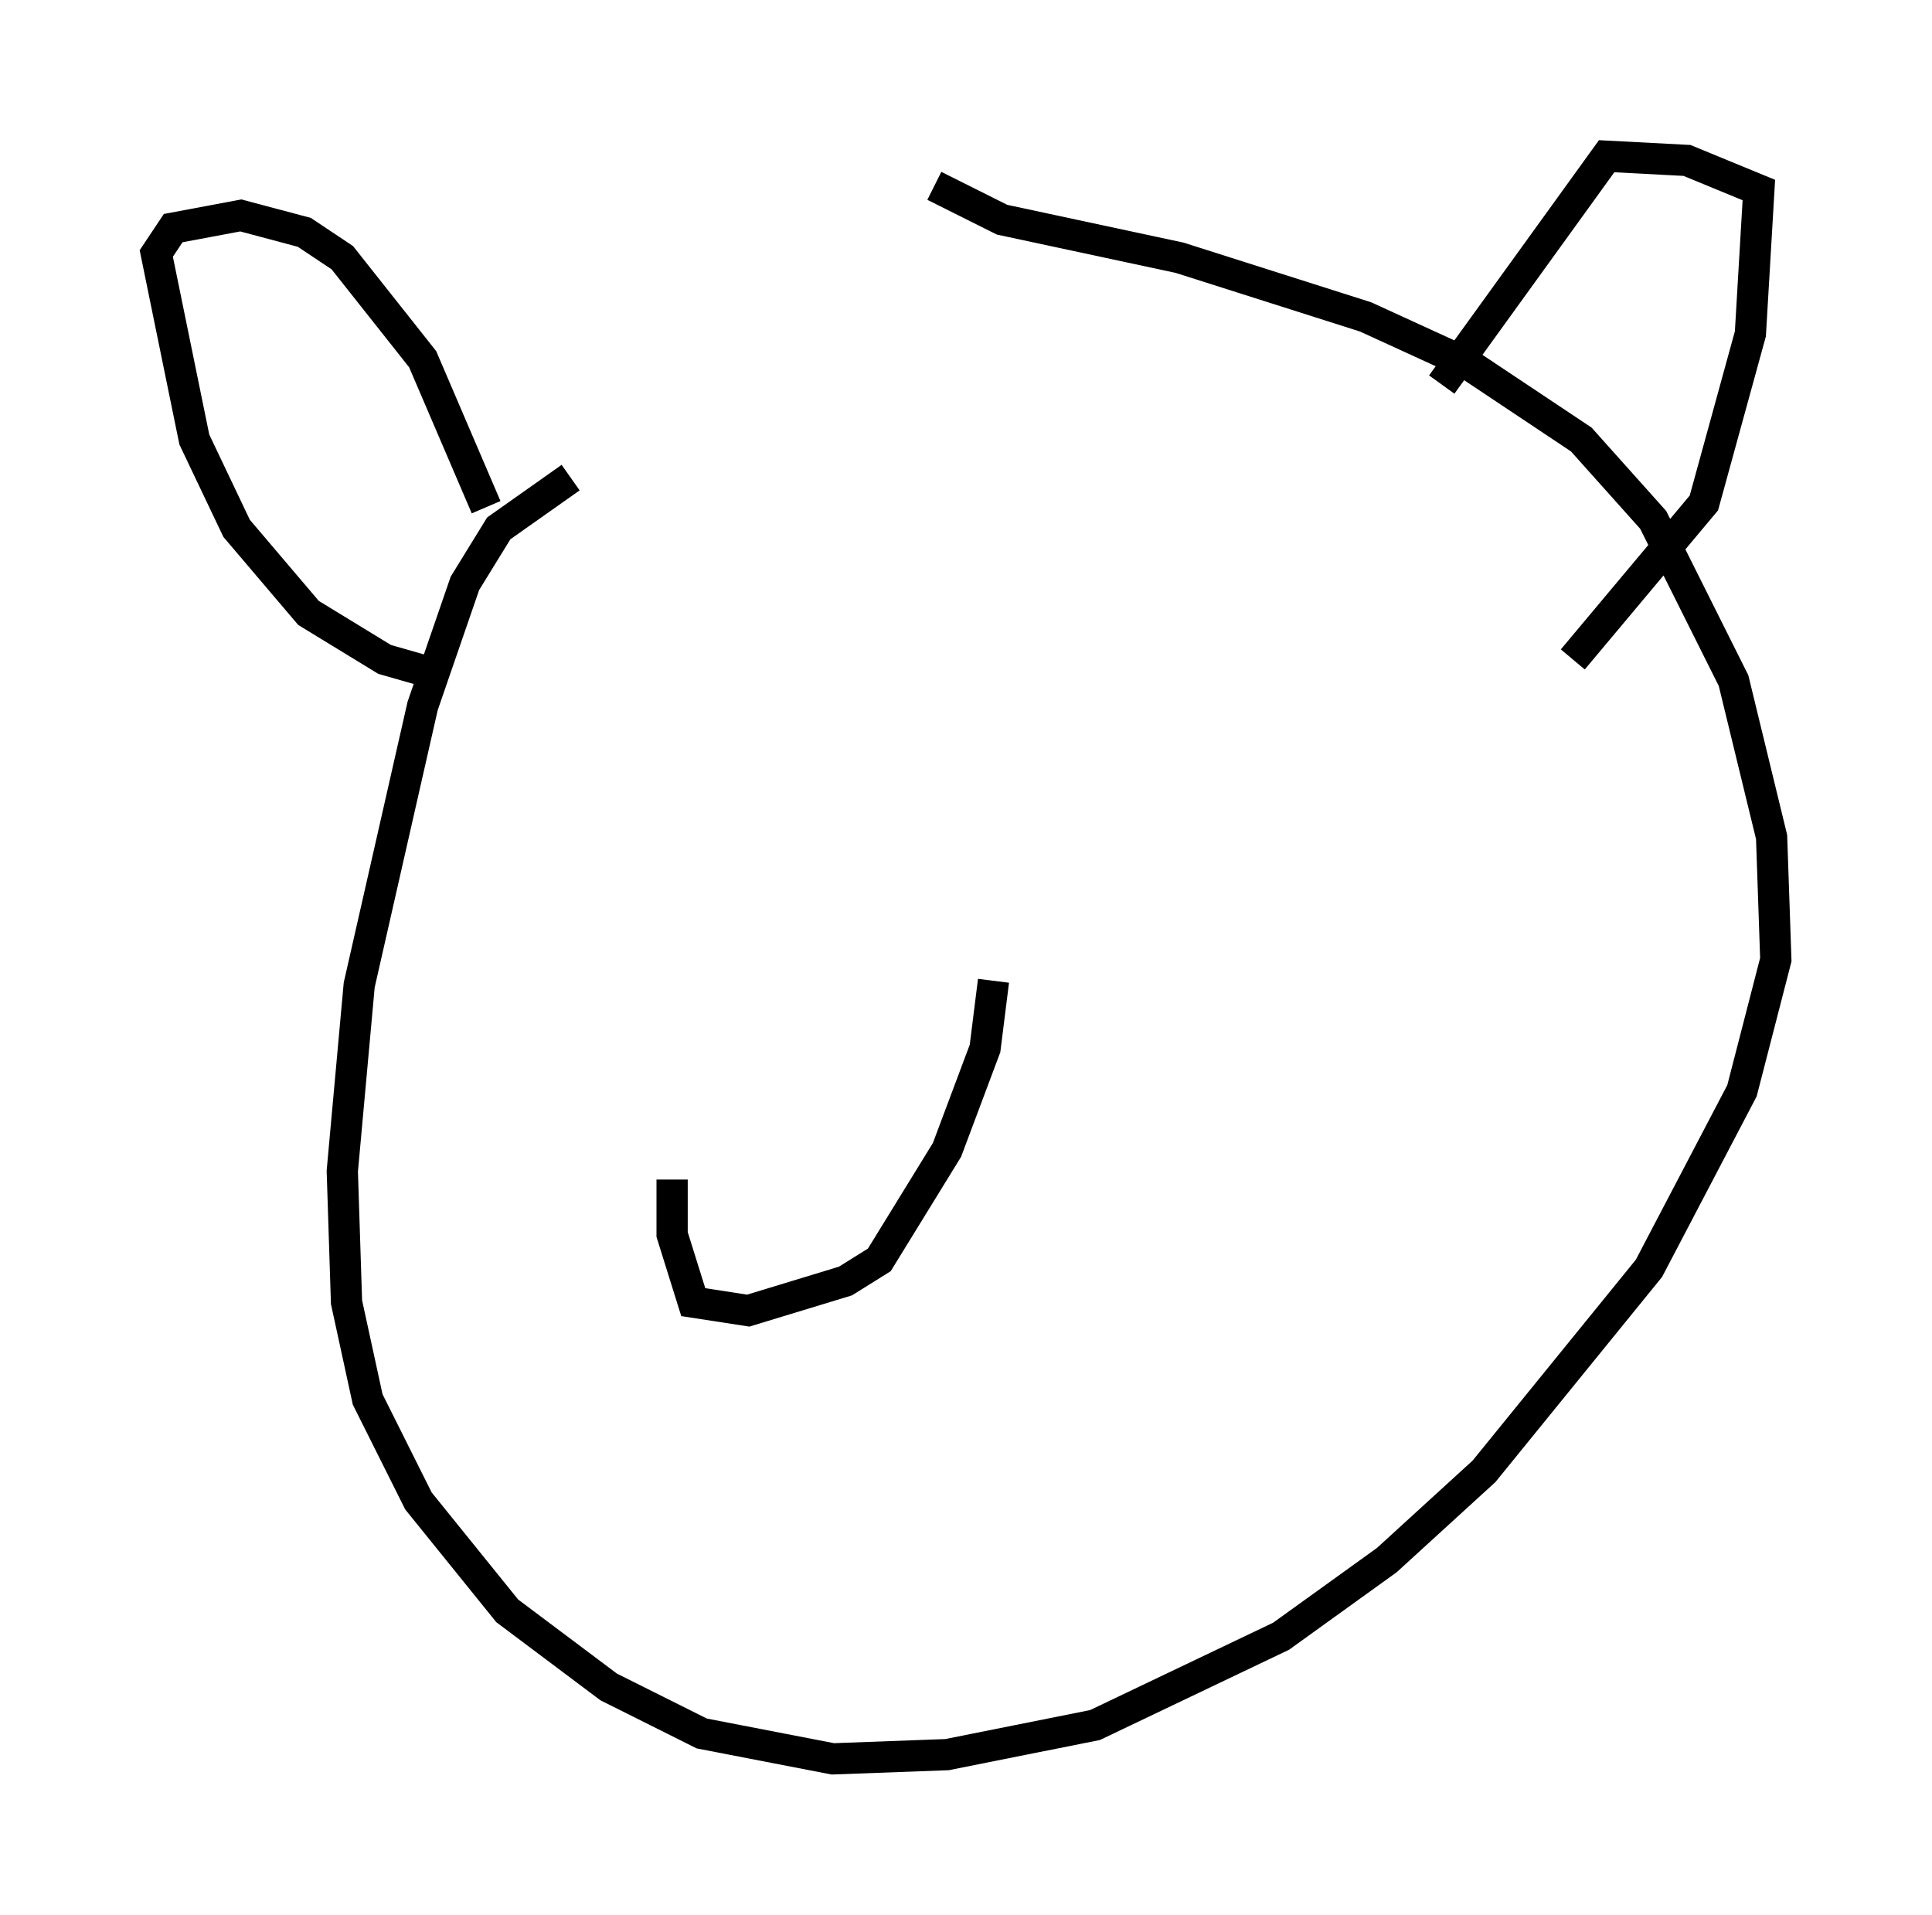 <?xml version="1.0" encoding="utf-8" ?>
<svg baseProfile="full" height="61.285" version="1.1" width="61.826" xmlns="http://www.w3.org/2000/svg" xmlns:ev="http://www.w3.org/2001/xml-events" xmlns:xlink="http://www.w3.org/1999/xlink"><defs /><rect fill="white" height="61.285" width="61.826" x="0" y="0" /><path d="M34.905, 6.624 m-16.644, 8.66 l-2.3, 1.624 -1.083, 1.759 l-1.353, 3.924 -2.03, 8.931 l-0.541, 5.954 0.135, 4.195 l0.677, 3.112 1.624, 3.248 l2.842, 3.518 3.248, 2.436 l2.977, 1.488 4.195, 0.812 l3.654, -0.135 4.736, -0.947 l5.954, -2.842 3.383, -2.436 l3.112, -2.842 5.277, -6.495 l2.977, -5.683 1.083, -4.195 l-0.135, -3.924 -1.218, -5.007 l-2.571, -5.142 -2.3, -2.571 l-3.654, -2.436 -3.248, -1.488 l-5.954, -1.894 -5.683, -1.218 l-2.165, -1.083 m-14.344, 10.284 l-2.03, -4.736 -2.571, -3.248 l-1.218, -0.812 -2.03, -0.541 l-2.165, 0.406 -0.541, 0.812 l1.218, 5.954 1.353, 2.842 l2.3, 2.706 2.436, 1.488 l1.894, 0.541 m31.935, -9.337 l5.277, -7.307 2.571, 0.135 l2.3, 0.947 -0.271, 4.601 l-1.488, 5.413 -4.195, 5.007 m-18.538, 10.284 l-0.271, 2.165 -1.218, 3.248 l-2.165, 3.518 -1.083, 0.677 l-3.112, 0.947 -1.759, -0.271 l-0.677, -2.165 0.0, -1.759 " fill="none" stroke="black" stroke-width="1" /></svg>